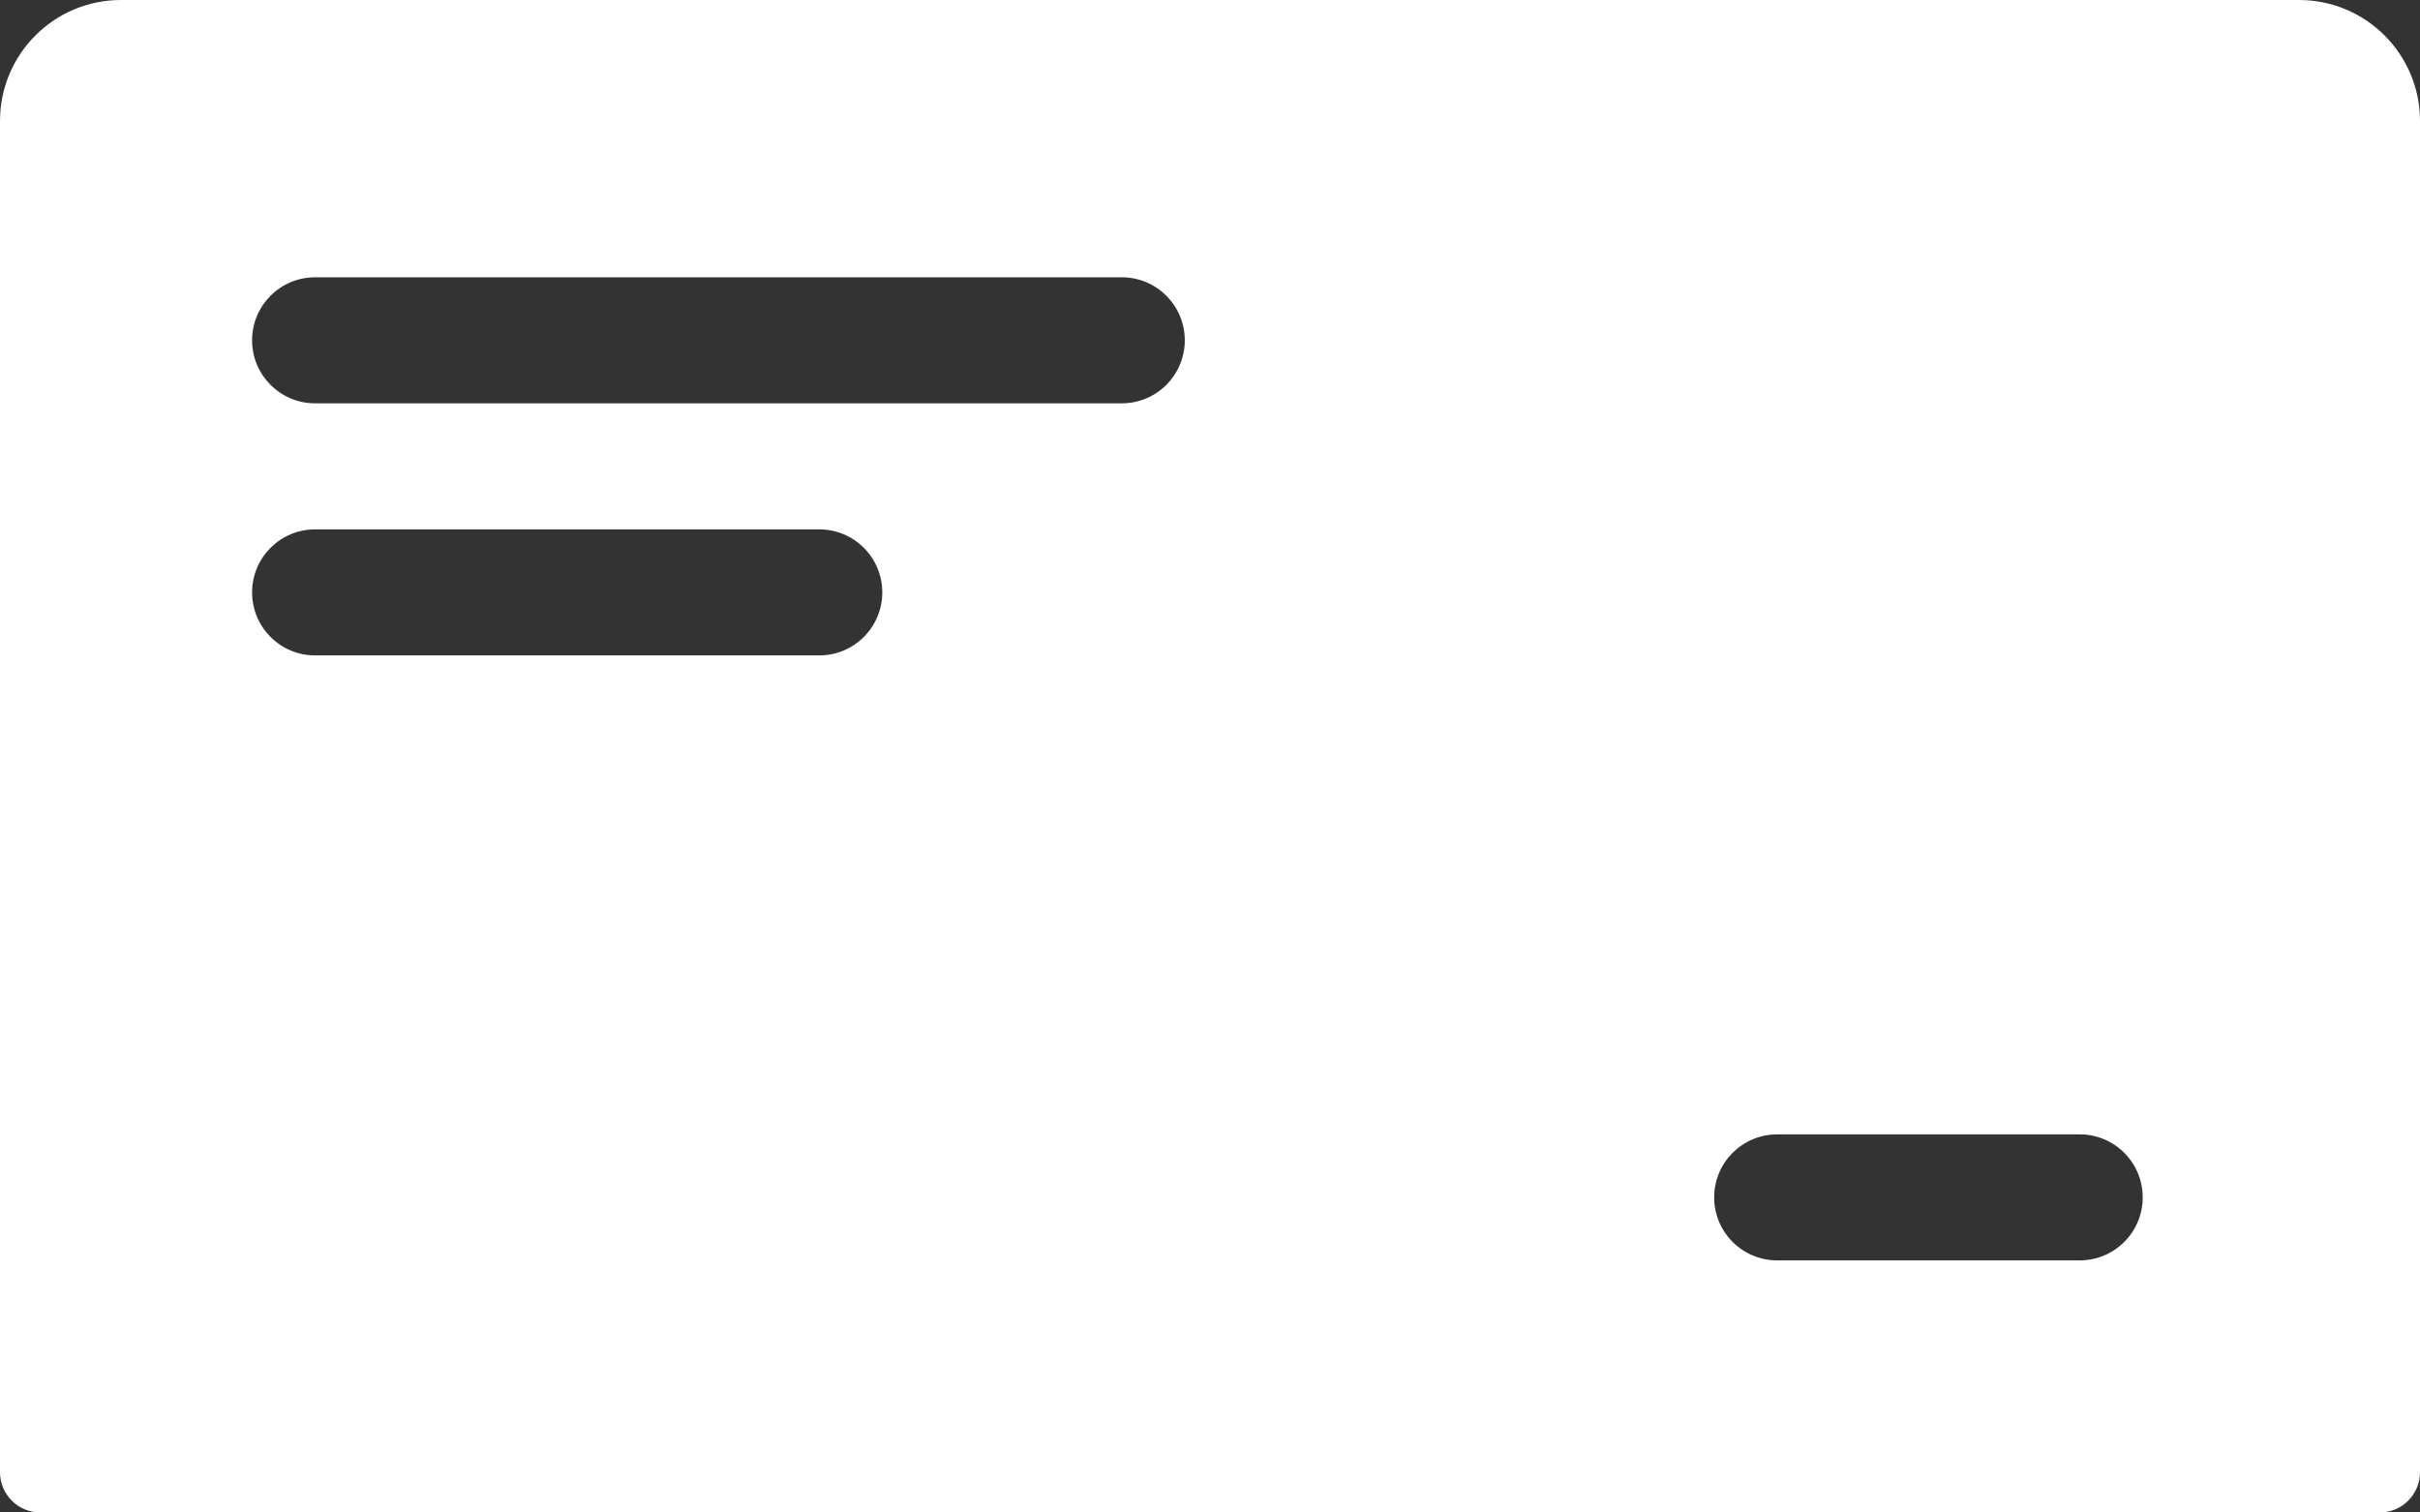 <svg width="120" height="75" viewBox="0 0 120 75" fill="none" xmlns="http://www.w3.org/2000/svg">
  <rect x="0" y="0" width="120" height="75" fill="#333333" stroke="none"/>
  <path fill-rule="evenodd" clip-rule="evenodd" d="M6 0C2.686 0 0 2.686 0 6V73C0 74.105 0.895 75 2 75H118C119.105 75 120 74.105 120 73V6C120 2.686 117.314 0 114 0H6ZM88.125 56.25H103.125C104.851 56.25 106.25 57.649 106.25 59.375C106.25 61.101 104.851 62.5 103.125 62.5H88.125C86.399 62.5 85 61.101 85 59.375C85 57.649 86.399 56.25 88.125 56.25ZM55.625 13.75H15.625C13.899 13.75 12.5 15.149 12.5 16.875C12.5 18.601 13.899 20 15.625 20H55.625C57.351 20 58.75 18.601 58.75 16.875C58.75 15.149 57.351 13.75 55.625 13.75ZM15.625 26.25H40.625C42.351 26.25 43.75 27.649 43.75 29.375C43.75 31.101 42.351 32.5 40.625 32.5H15.625C13.899 32.5 12.5 31.101 12.5 29.375C12.5 27.649 13.899 26.25 15.625 26.25Z" fill="white"/>
</svg>
